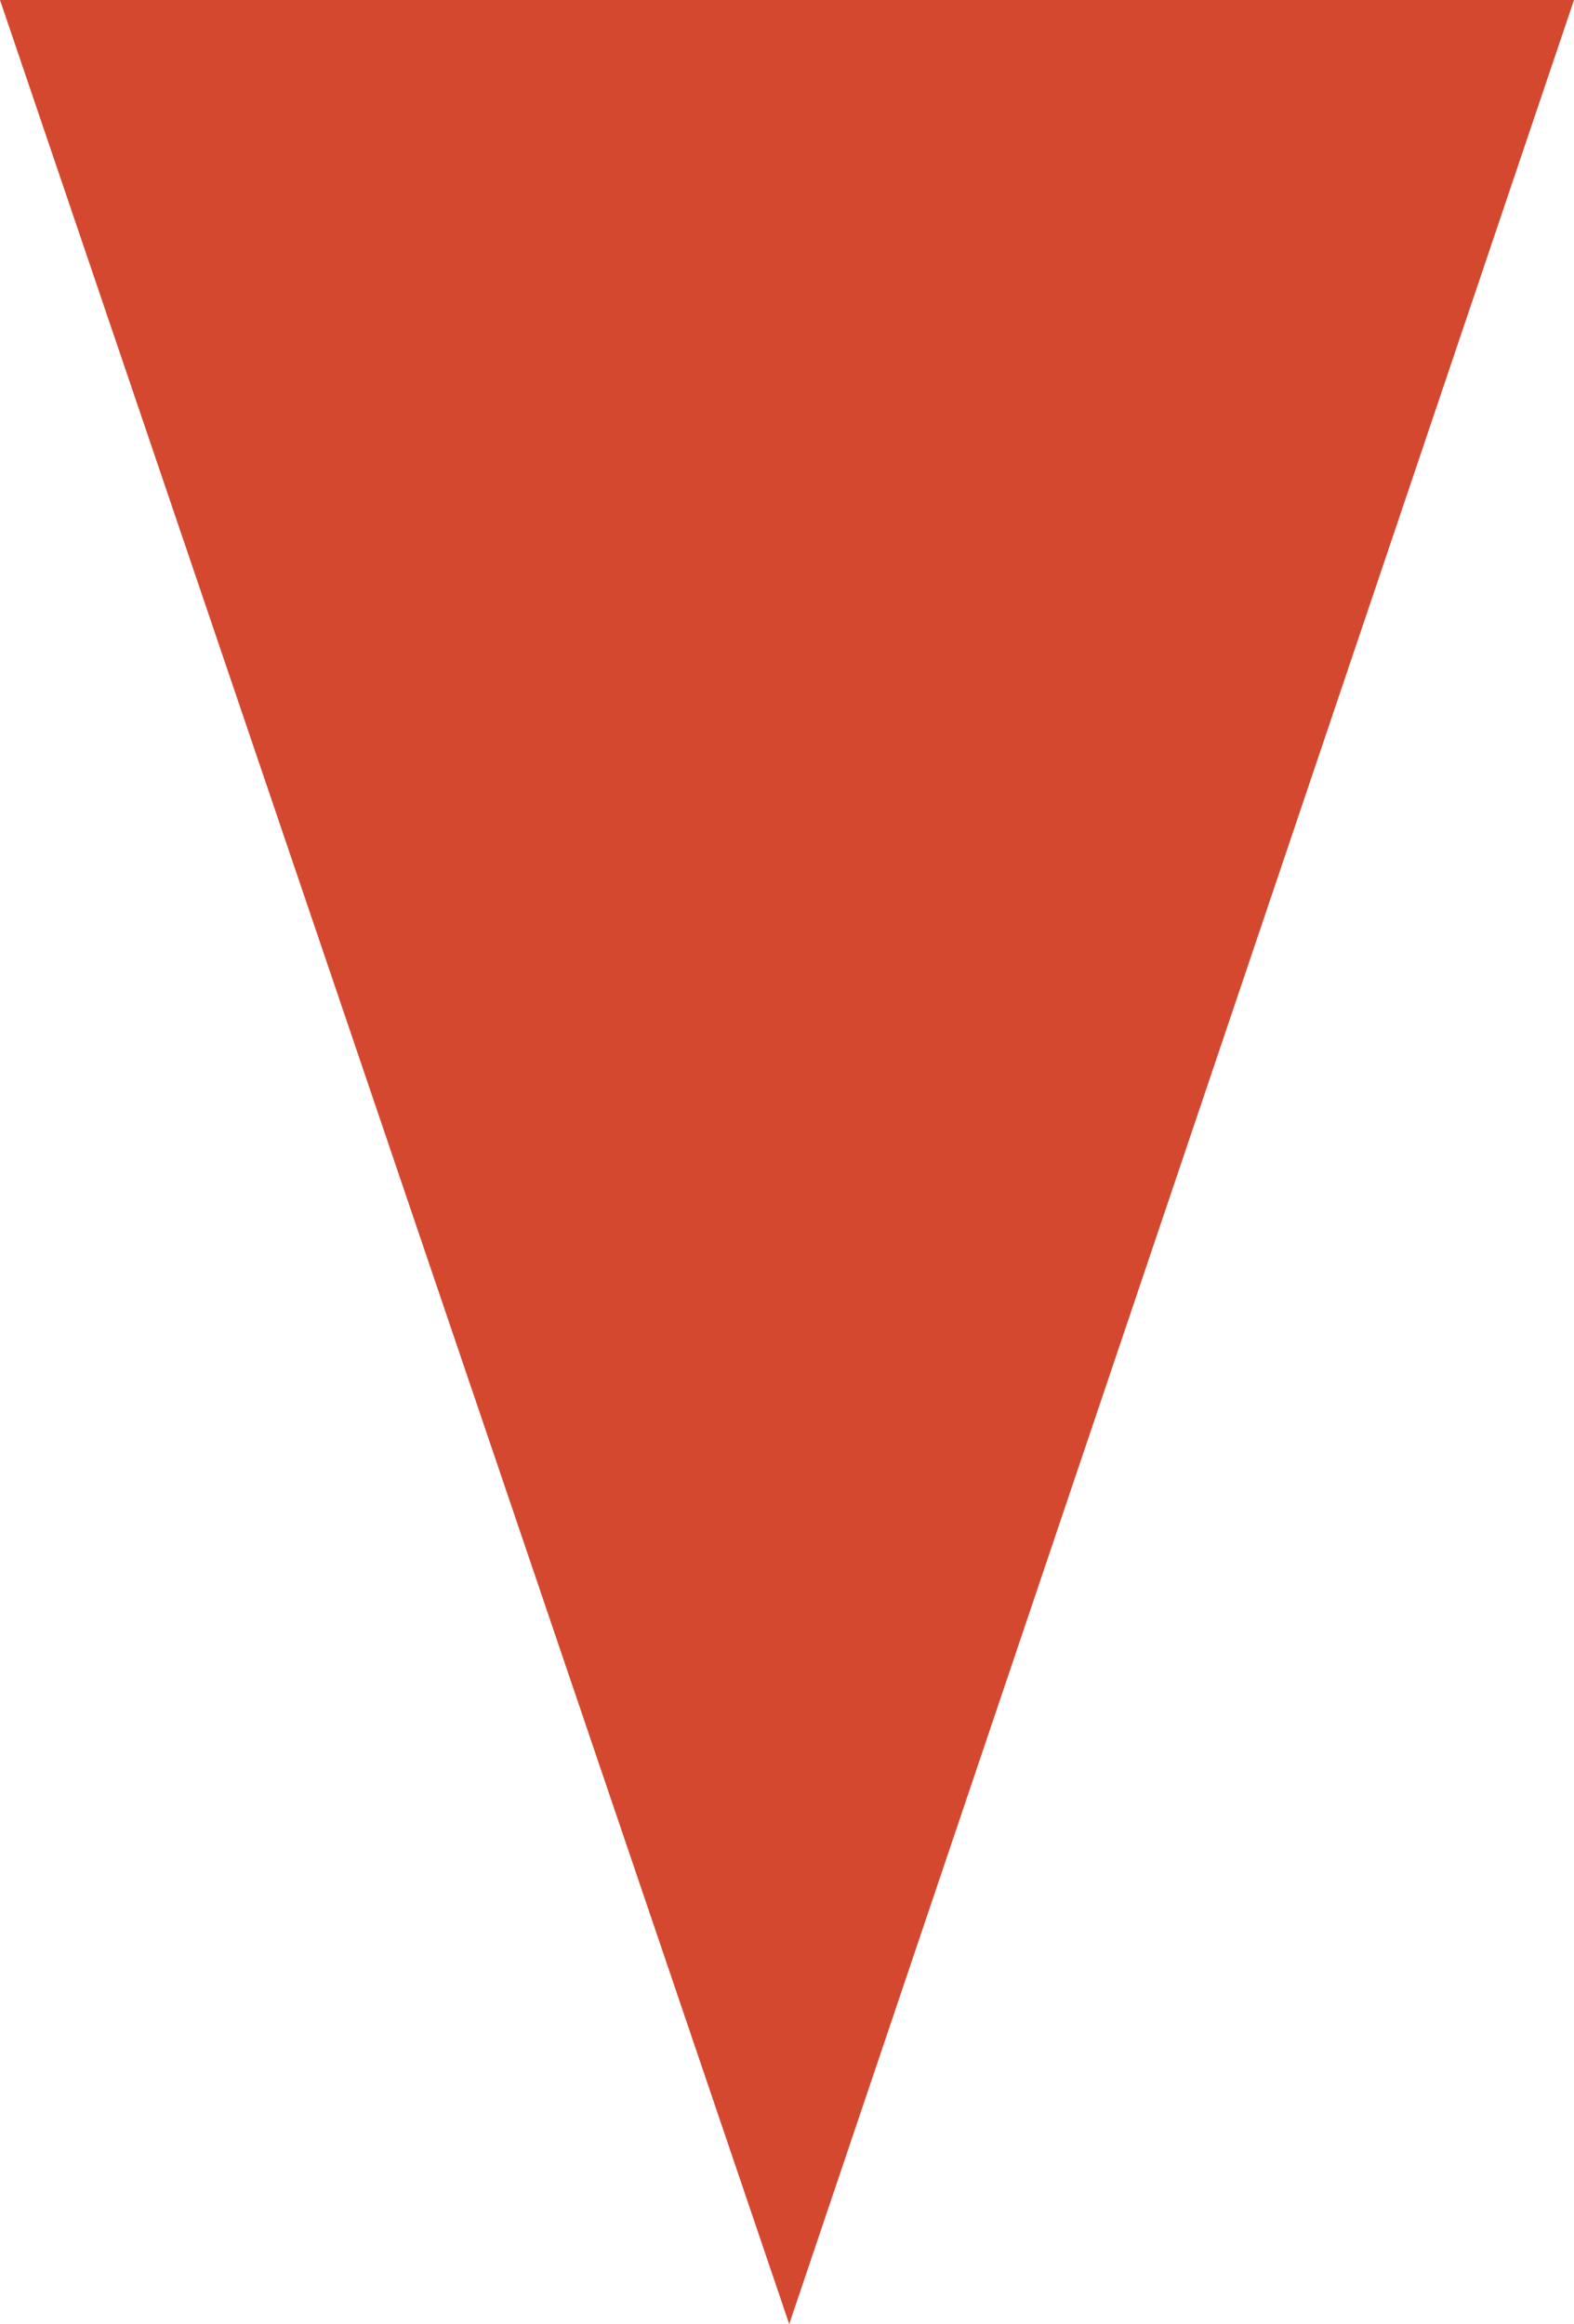<!-- Generator: Adobe Illustrator 25.0.0, SVG Export Plug-In  -->
<svg version="1.1" xmlns="http://www.w3.org/2000/svg" xmlns:xlink="http://www.w3.org/1999/xlink" x="0px" y="0px" width="35.5px"
	 height="52.4px" viewBox="0 0 35.5 52.4" style="overflow:visible;enable-background:new 0 0 35.5 52.4;" xml:space="preserve">
<style type="text/css">
	.st0{fill:#D54830;}
</style>
<defs>
</defs>
<polygon class="st0" points="17.8,52.4 35.5,0 0,0 "/>
</svg>
